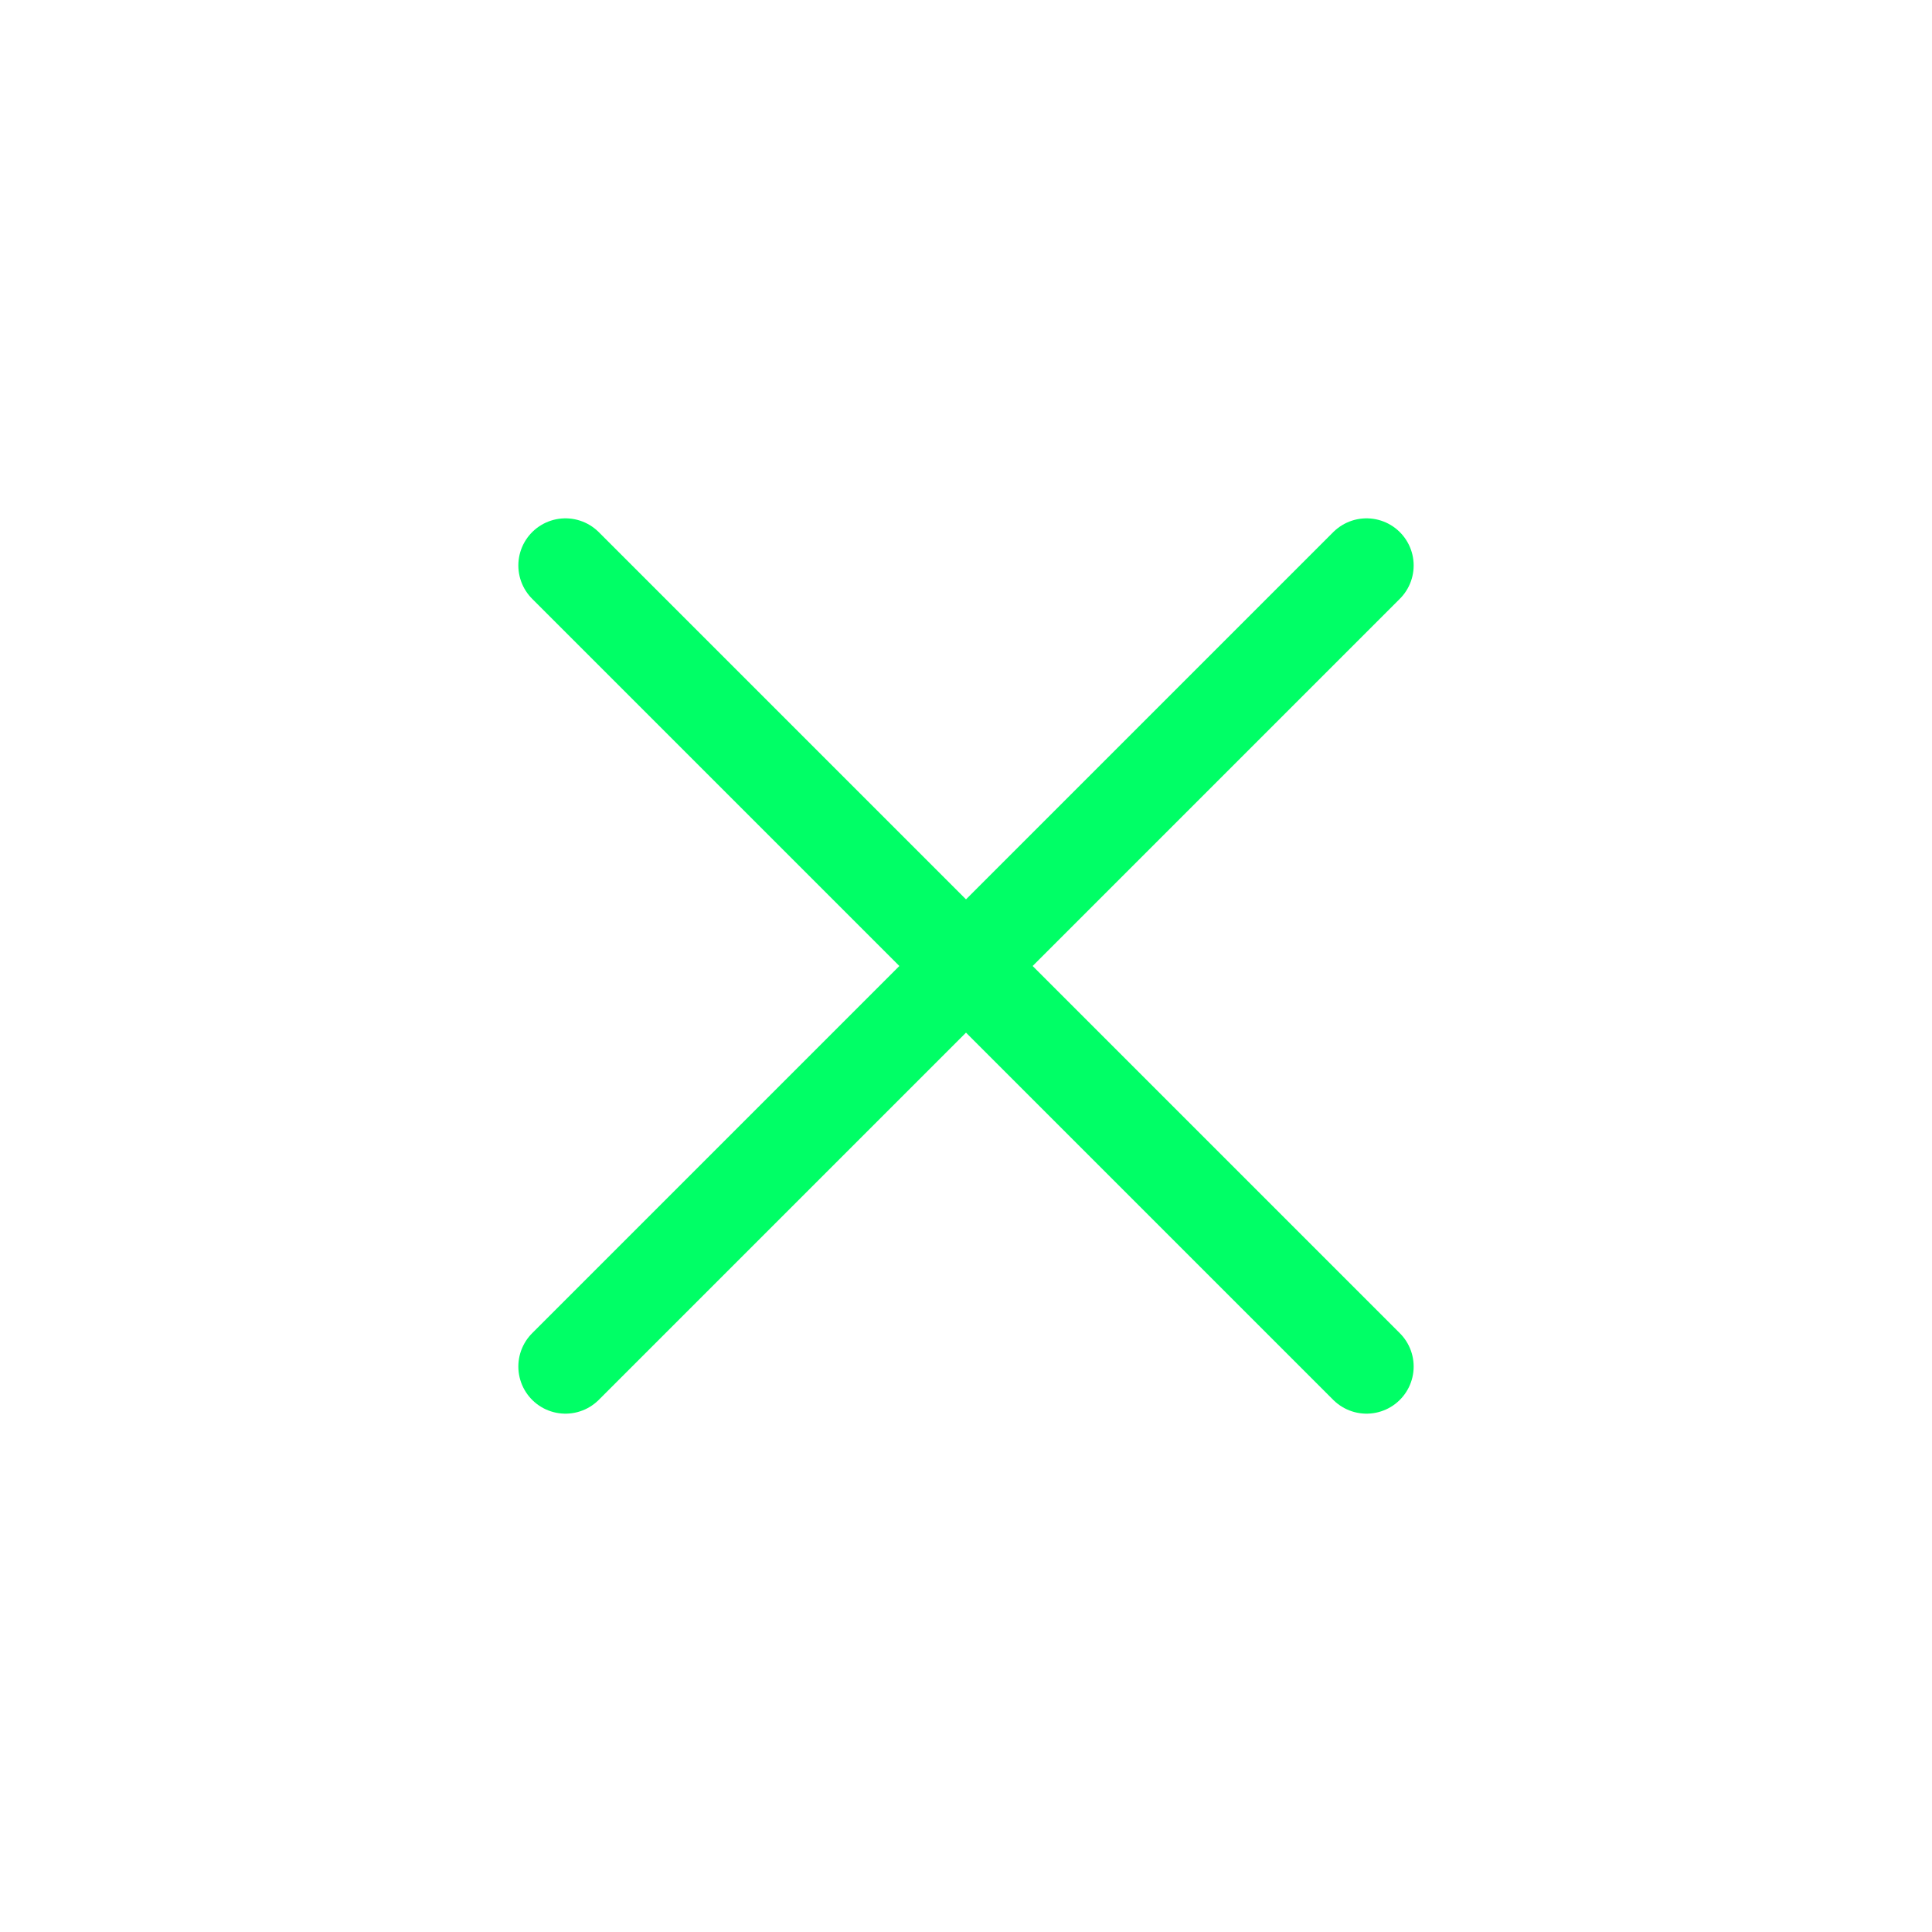 <svg width="41" height="41" viewBox="0 0 41 41" fill="none" xmlns="http://www.w3.org/2000/svg">
<g filter="url(#filter0_d_251_1373)">
<path d="M12 12L29 29M29 12L12 29" stroke="#00FF66" stroke-width="2" stroke-linecap="round"/>
</g>
<defs>
<filter id="filter0_d_251_1373" x="0" y="0" width="41" height="41" filterUnits="userSpaceOnUse" color-interpolation-filters="sRGB">
<feFlood flood-opacity="0" result="BackgroundImageFix"/>
<feColorMatrix in="SourceAlpha" type="matrix" values="0 0 0 0 0 0 0 0 0 0 0 0 0 0 0 0 0 0 127 0" result="hardAlpha"/>
<feOffset/>
<feGaussianBlur stdDeviation="5.5"/>
<feComposite in2="hardAlpha" operator="out"/>
<feColorMatrix type="matrix" values="0 0 0 0 0 0 0 0 0 1 0 0 0 0 0.7 0 0 0 1 0"/>
<feBlend mode="normal" in2="BackgroundImageFix" result="effect1_dropShadow_251_1373"/>
<feBlend mode="normal" in="SourceGraphic" in2="effect1_dropShadow_251_1373" result="shape"/>
</filter>
</defs>
</svg>
